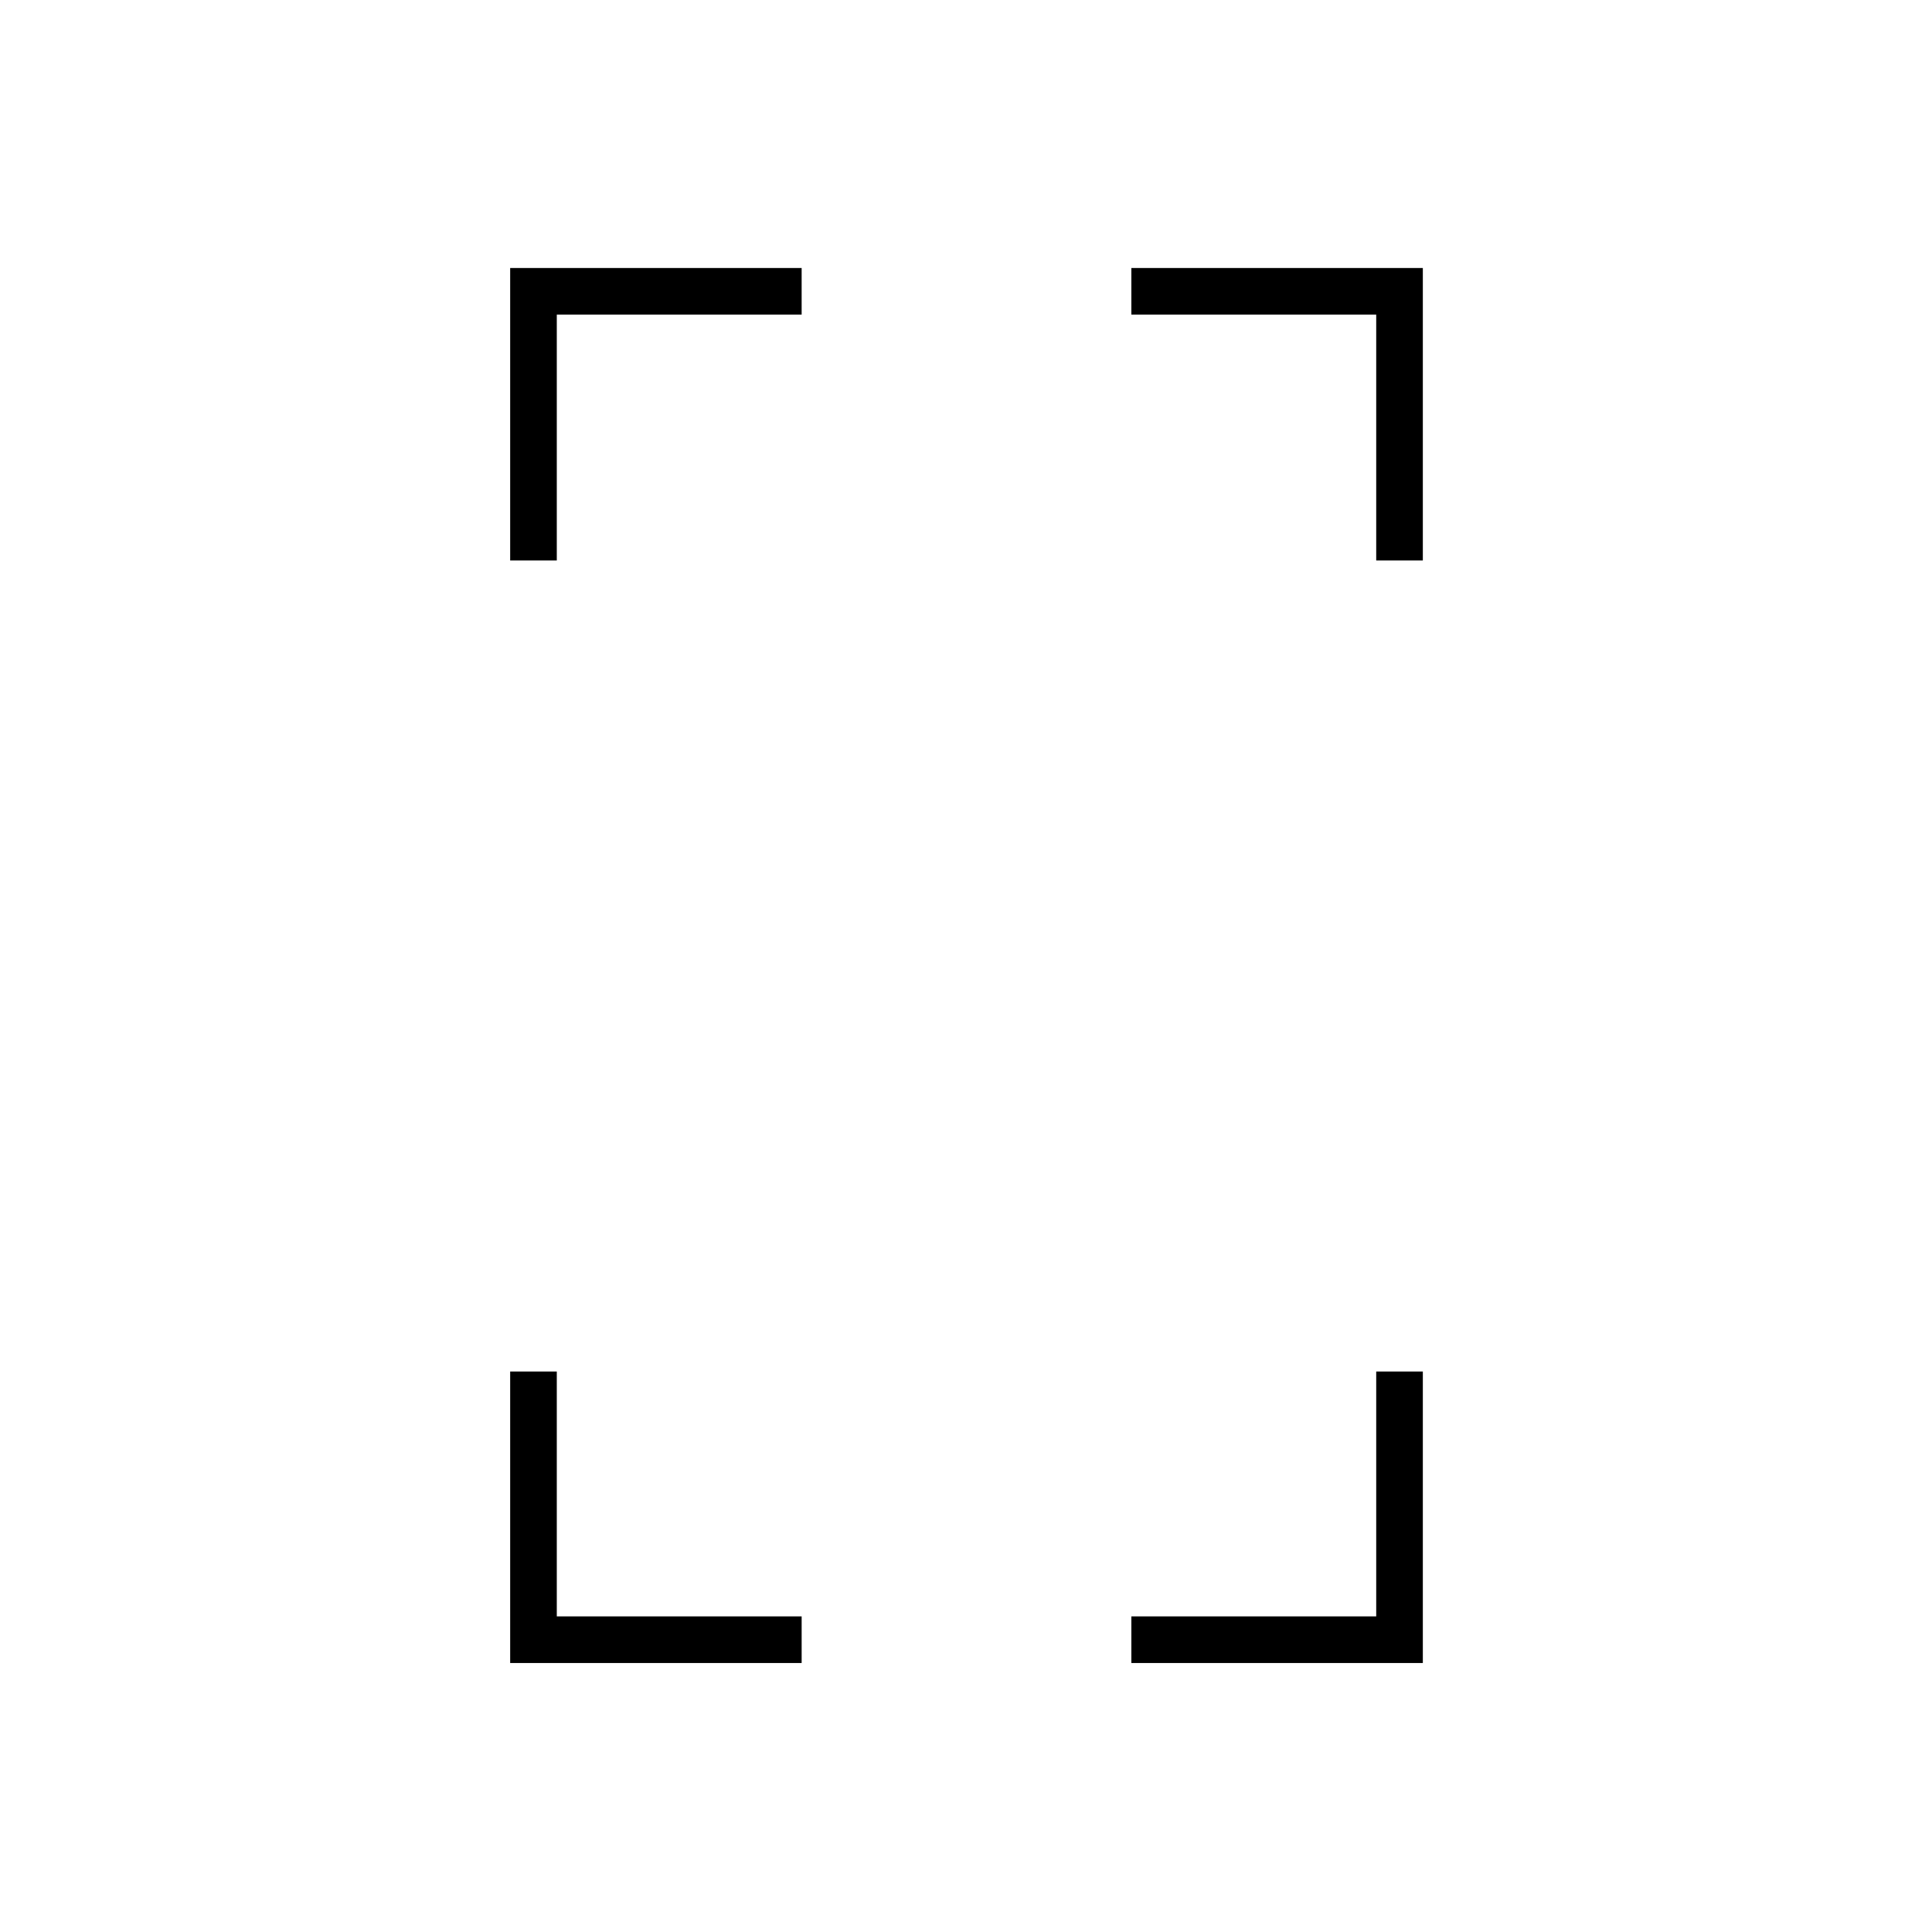 <svg xmlns="http://www.w3.org/2000/svg" height="40" viewBox="0 -960 960 960" width="40"><path d="M253.5-681.5v-145.333h144.833v23.166H276.667V-681.5H253.5Zm0 547.833V-278.5h23.167v121.667h121.666v23.166H253.5ZM683.833-681.5v-122.167H562.167v-23.166H707V-681.5h-23.167ZM562.167-133.667v-23.166h121.666V-278.5H707v144.833H562.167Z"/></svg>